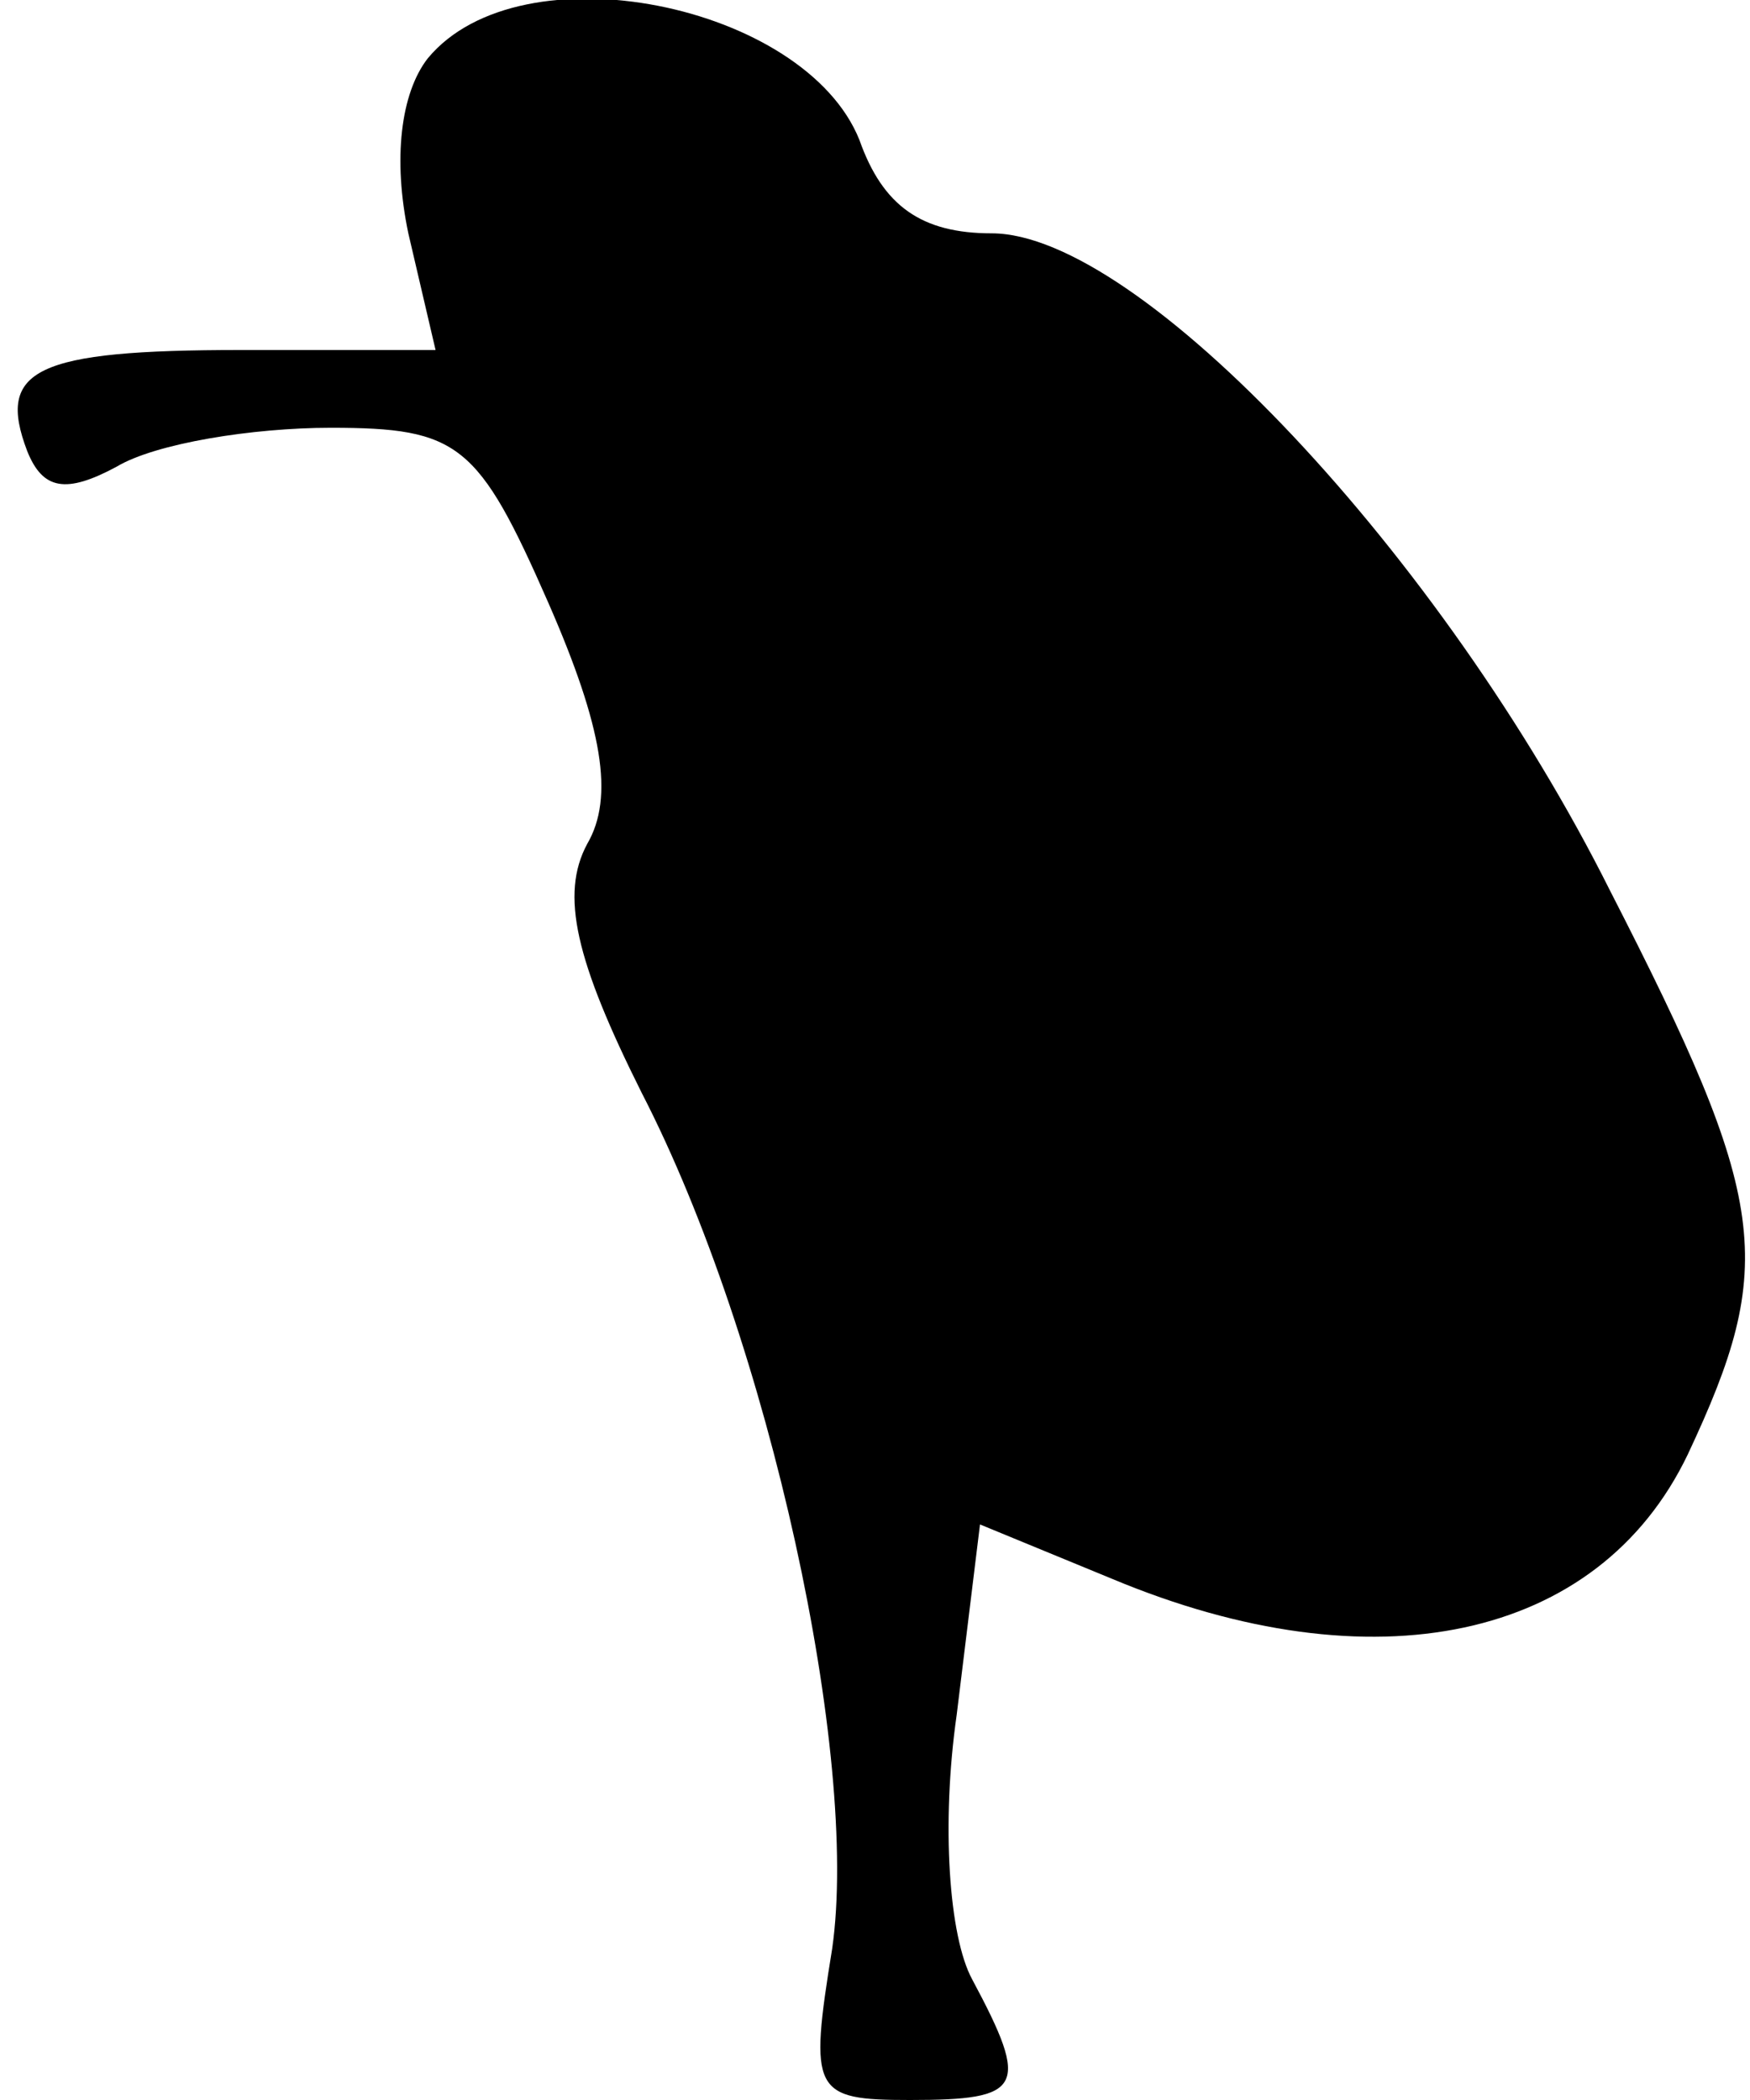 <?xml version="1.0" standalone="no"?>
<!DOCTYPE svg PUBLIC "-//W3C//DTD SVG 20010904//EN"
 "http://www.w3.org/TR/2001/REC-SVG-20010904/DTD/svg10.dtd">
<svg version="1.0" xmlns="http://www.w3.org/2000/svg"
 width="45pt" height="54pt" viewBox="0 0 45 54"
 preserveAspectRatio="xMidYMid meet">
<g transform="translate(0,54) scale(0.1,-0.1)"
fill="#000000" stroke="none">
<path fill="#000000" stroke="none" d="M110 525 c-7 -9 -9 -26 -5 -45 l7 -30
-50 0 c-53 0 -63 -5 -55 -26 4 -10 10 -11 23 -4 10 6 35 10 55 10 33 0 38 -4
56 -45 14 -32 17 -50 10 -62 -7 -13 -3 -30 14 -64 33 -64 56 -171 49 -220 -6
-37 -5 -39 20 -39 29 0 31 3 16 31 -6 11 -8 40 -4 68 l6 49 34 -14 c67 -28
125 -16 148 32 23 49 21 65 -20 145 -43 86 -121 169 -159 169 -18 0 -28 7 -34
24 -14 35 -87 50 -111 21z"/>
</g>
</svg>
